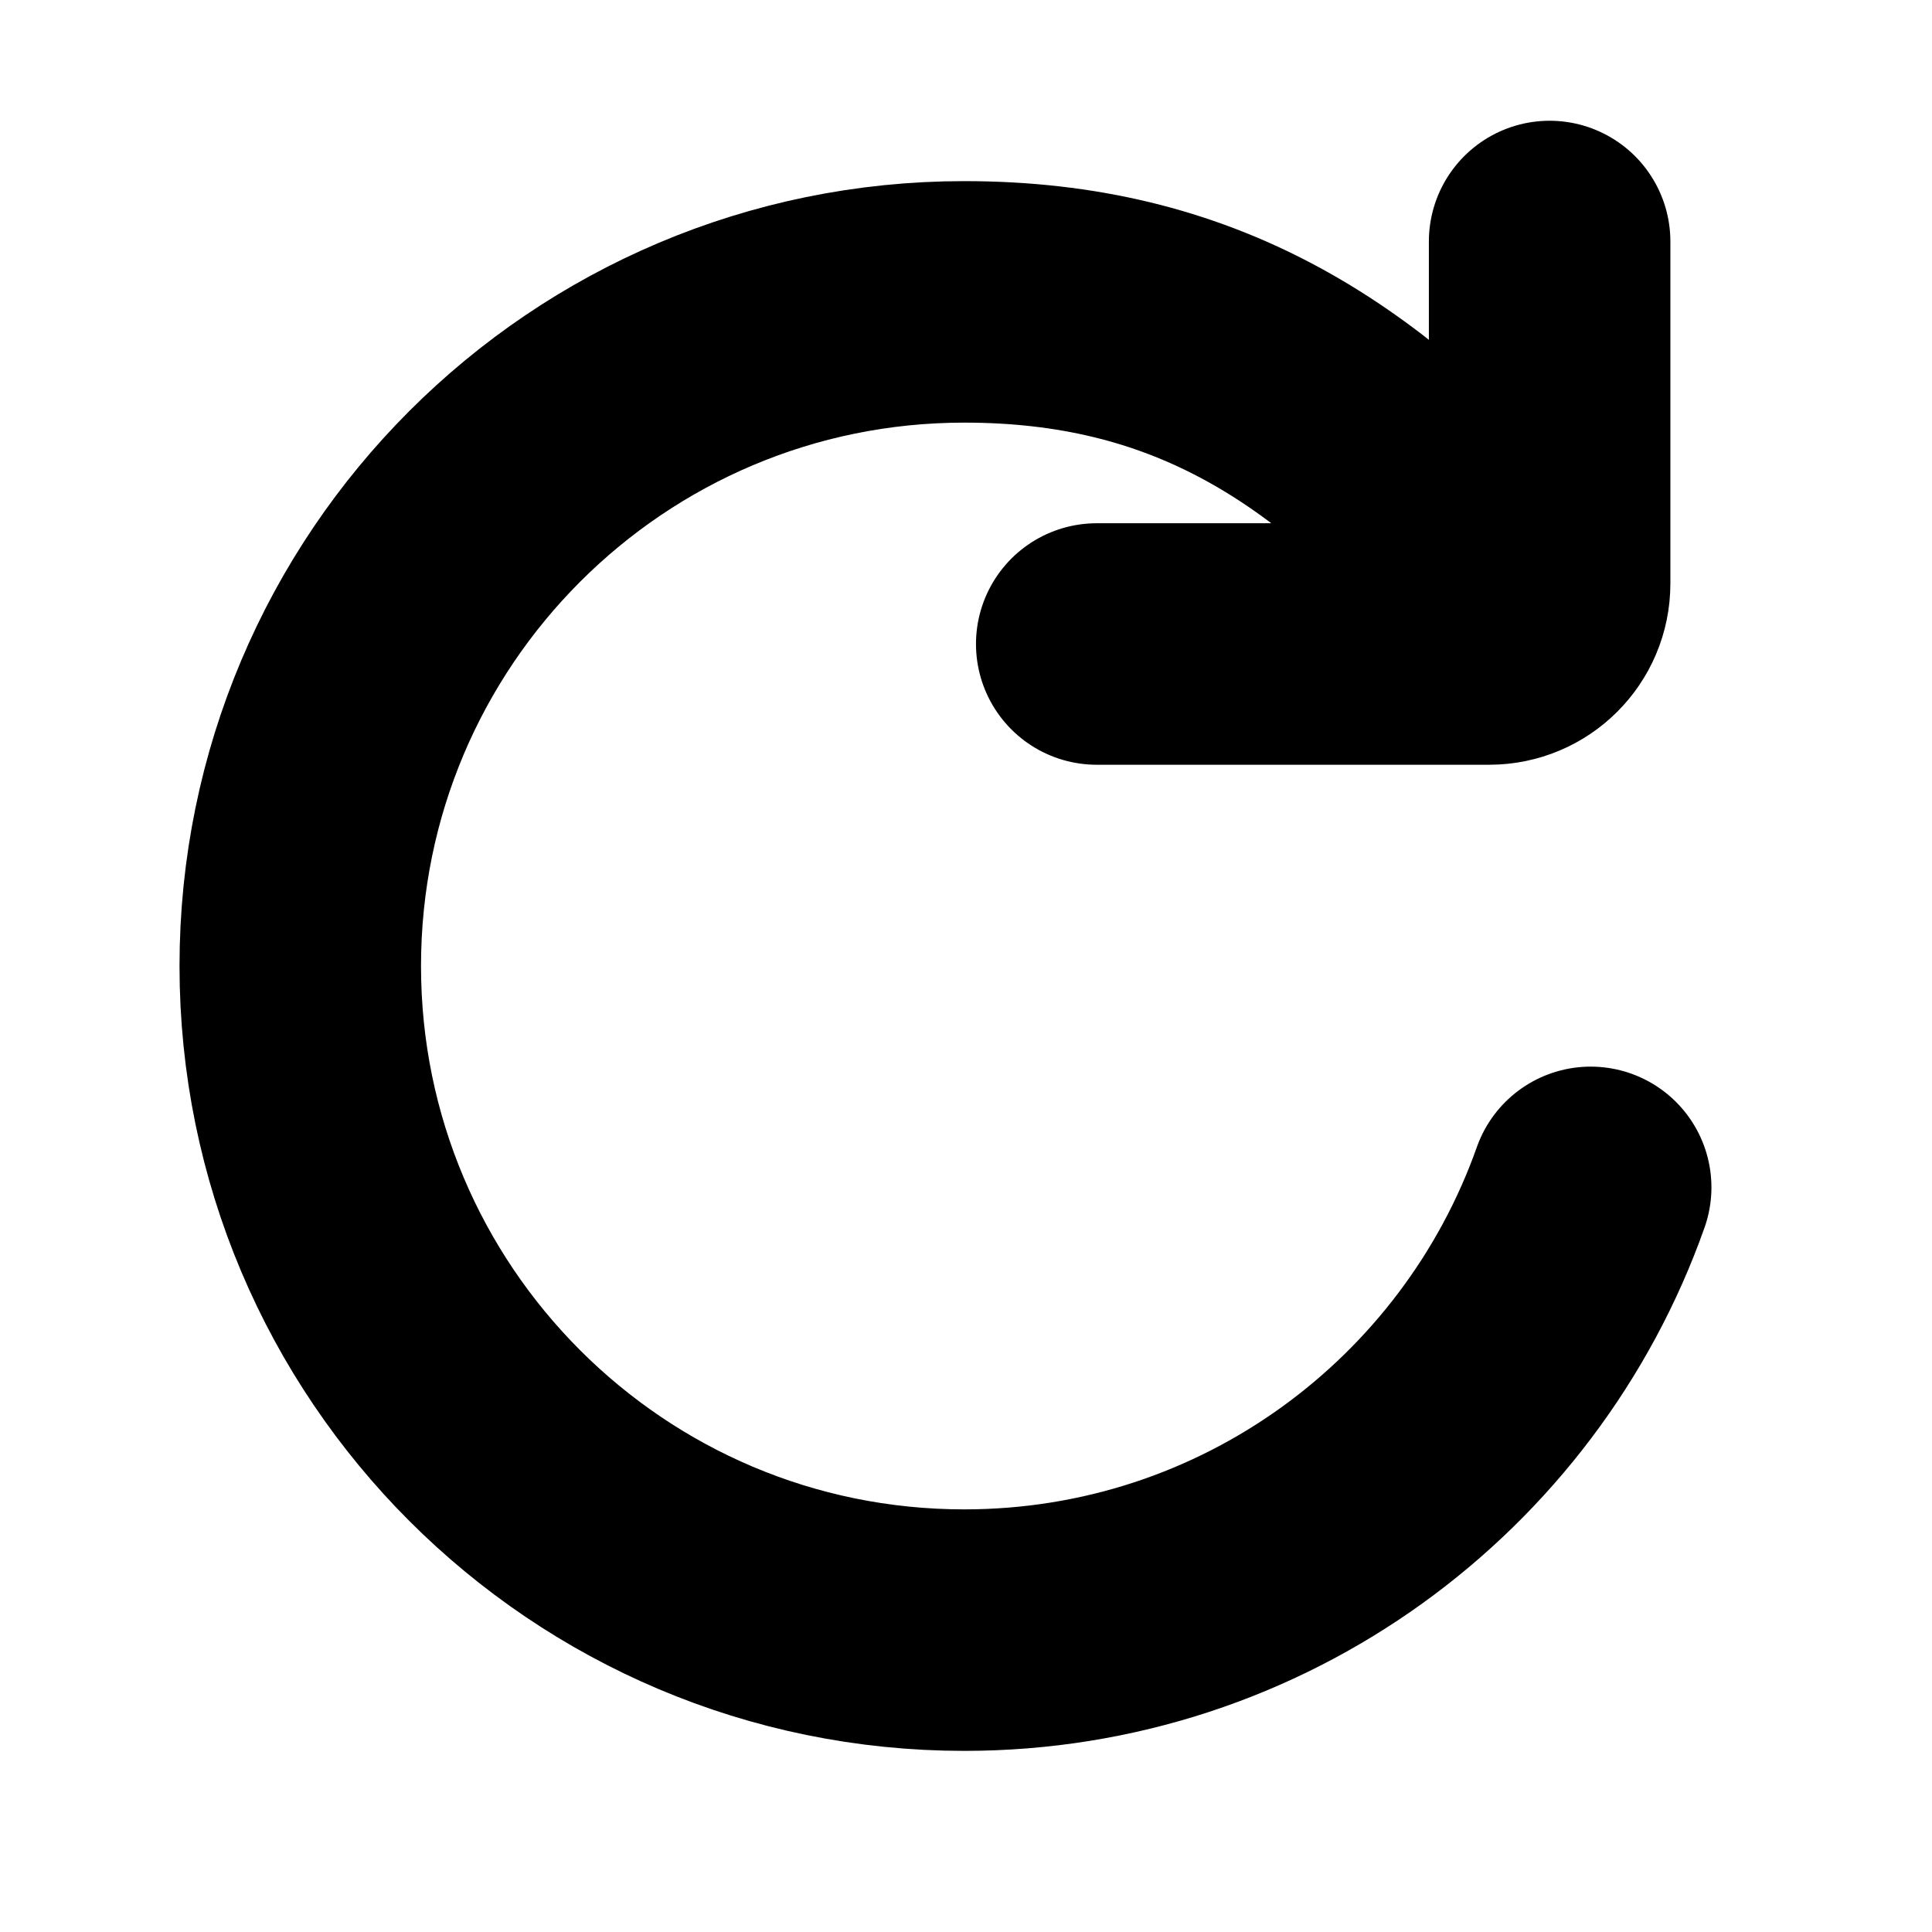 <svg
  width="12"
  height="12"
  viewBox="0 0 12 12"
  fill="none"
  xmlns="http://www.w3.org/2000/svg"
  data-fui-icon="true"
>
  <path
    d="M9.88 7.375C9.313 8.977 7.786 10.125 5.989 10.125C3.711 10.125 1.865 8.278 1.865 6C1.865 3.722 3.711 1.875 5.989 1.875C7.398 1.875 8.34 2.477 9.25 3.504M9.625 1.5V3.625C9.625 3.832 9.457 4 9.25 4H6.812"
    stroke="currentColor"
    stroke-width="1.5"
    stroke-linecap="round"
    stroke-linejoin="round"
  />
</svg>
